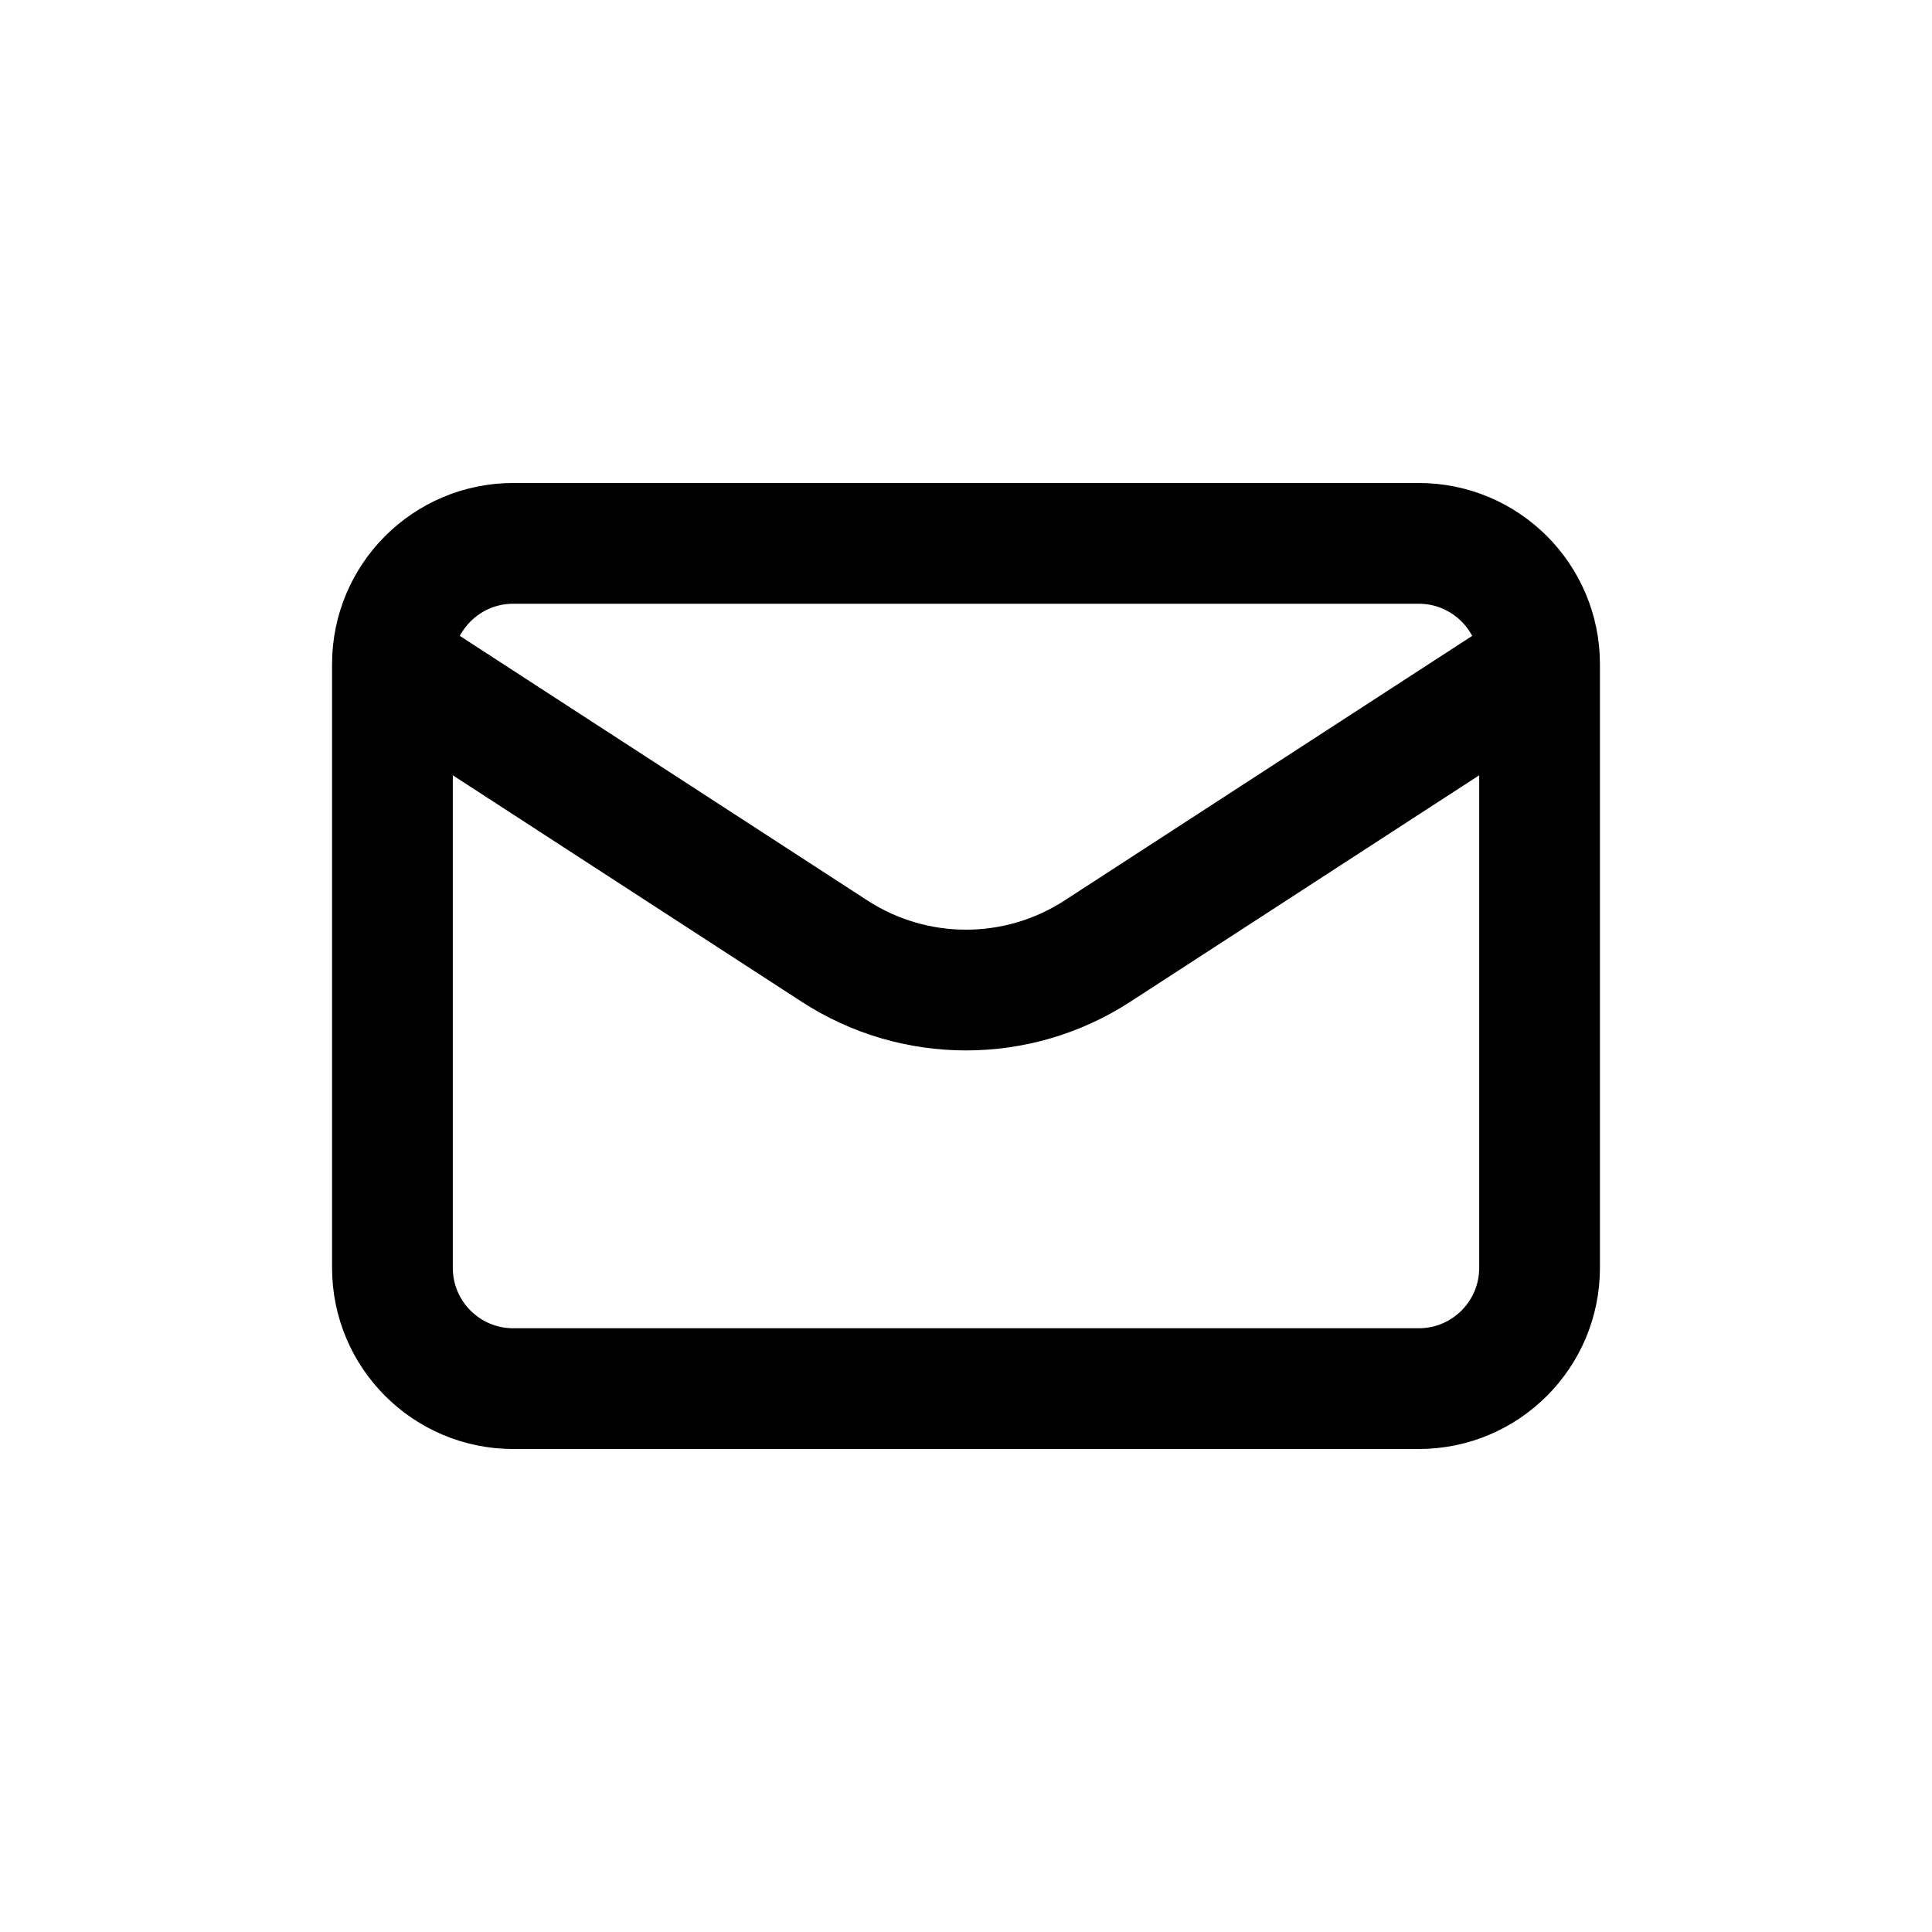 <svg width="24" height="24" viewBox="0 0 24 24" fill="none" xmlns="http://www.w3.org/2000/svg">
<g id="Mail=envelope, Size=24px, weight=regular">
<path id="envelope" d="M4.875 8.25L10.367 11.815C11.36 12.46 12.64 12.46 13.633 11.815L19.125 8.25M4.875 8.25L4.875 15.75C4.875 16.578 5.547 17.25 6.375 17.25L17.625 17.25C18.453 17.25 19.125 16.578 19.125 15.75V8.25M4.875 8.25C4.875 7.422 5.547 6.75 6.375 6.75L17.625 6.75C18.453 6.75 19.125 7.422 19.125 8.25" stroke="black" stroke-width="1.5" stroke-linecap="round" stroke-linejoin="round"/>
</g>
</svg>
